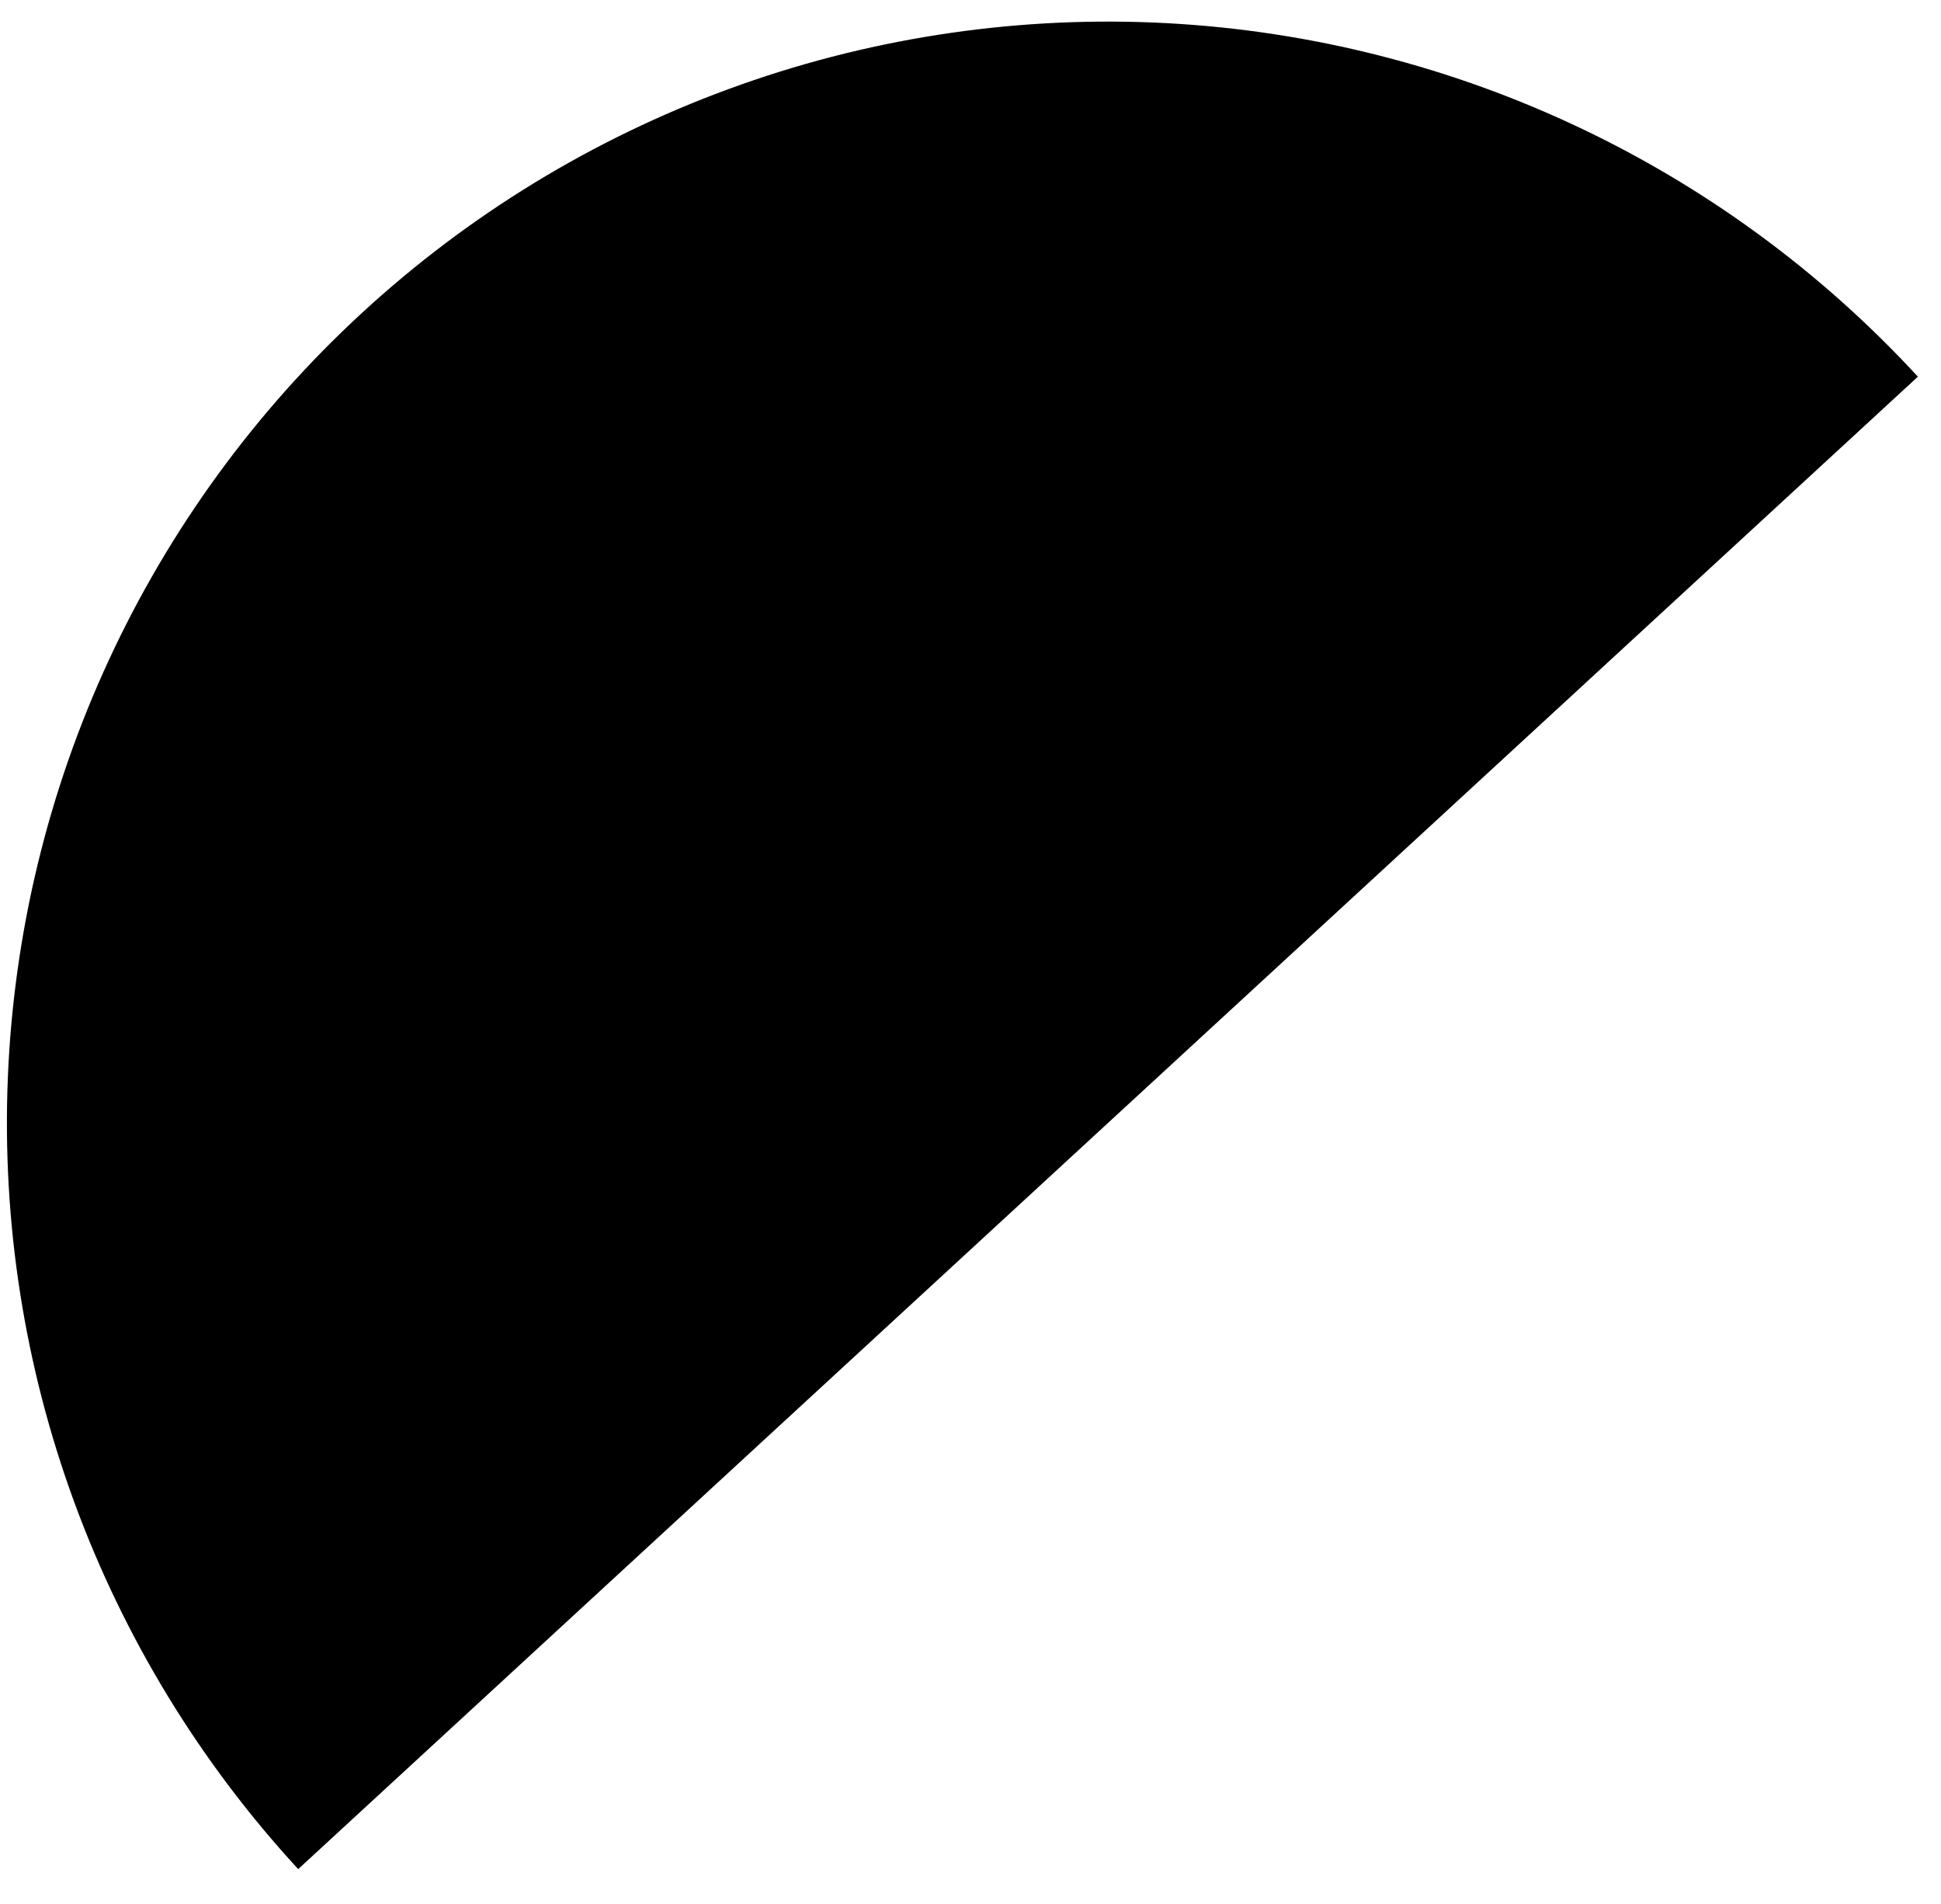 <svg width="52" height="51" viewBox="0 0 52 51" fill="none" xmlns="http://www.w3.org/2000/svg">
<path id="Ellipse 26" d="M7.989 50.067C5.364 47.218 3.326 43.879 1.991 40.242C0.656 36.606 0.051 32.742 0.21 28.871C0.368 25 1.288 21.198 2.915 17.683C4.543 14.168 6.847 11.007 9.697 8.382C12.546 5.758 15.884 3.72 19.521 2.385C23.158 1.05 27.022 0.445 30.892 0.603C34.763 0.762 38.565 1.681 42.08 3.309C45.596 4.937 48.756 7.241 51.381 10.09L29.685 30.079L7.989 50.067Z" fill="black"/>
</svg>
